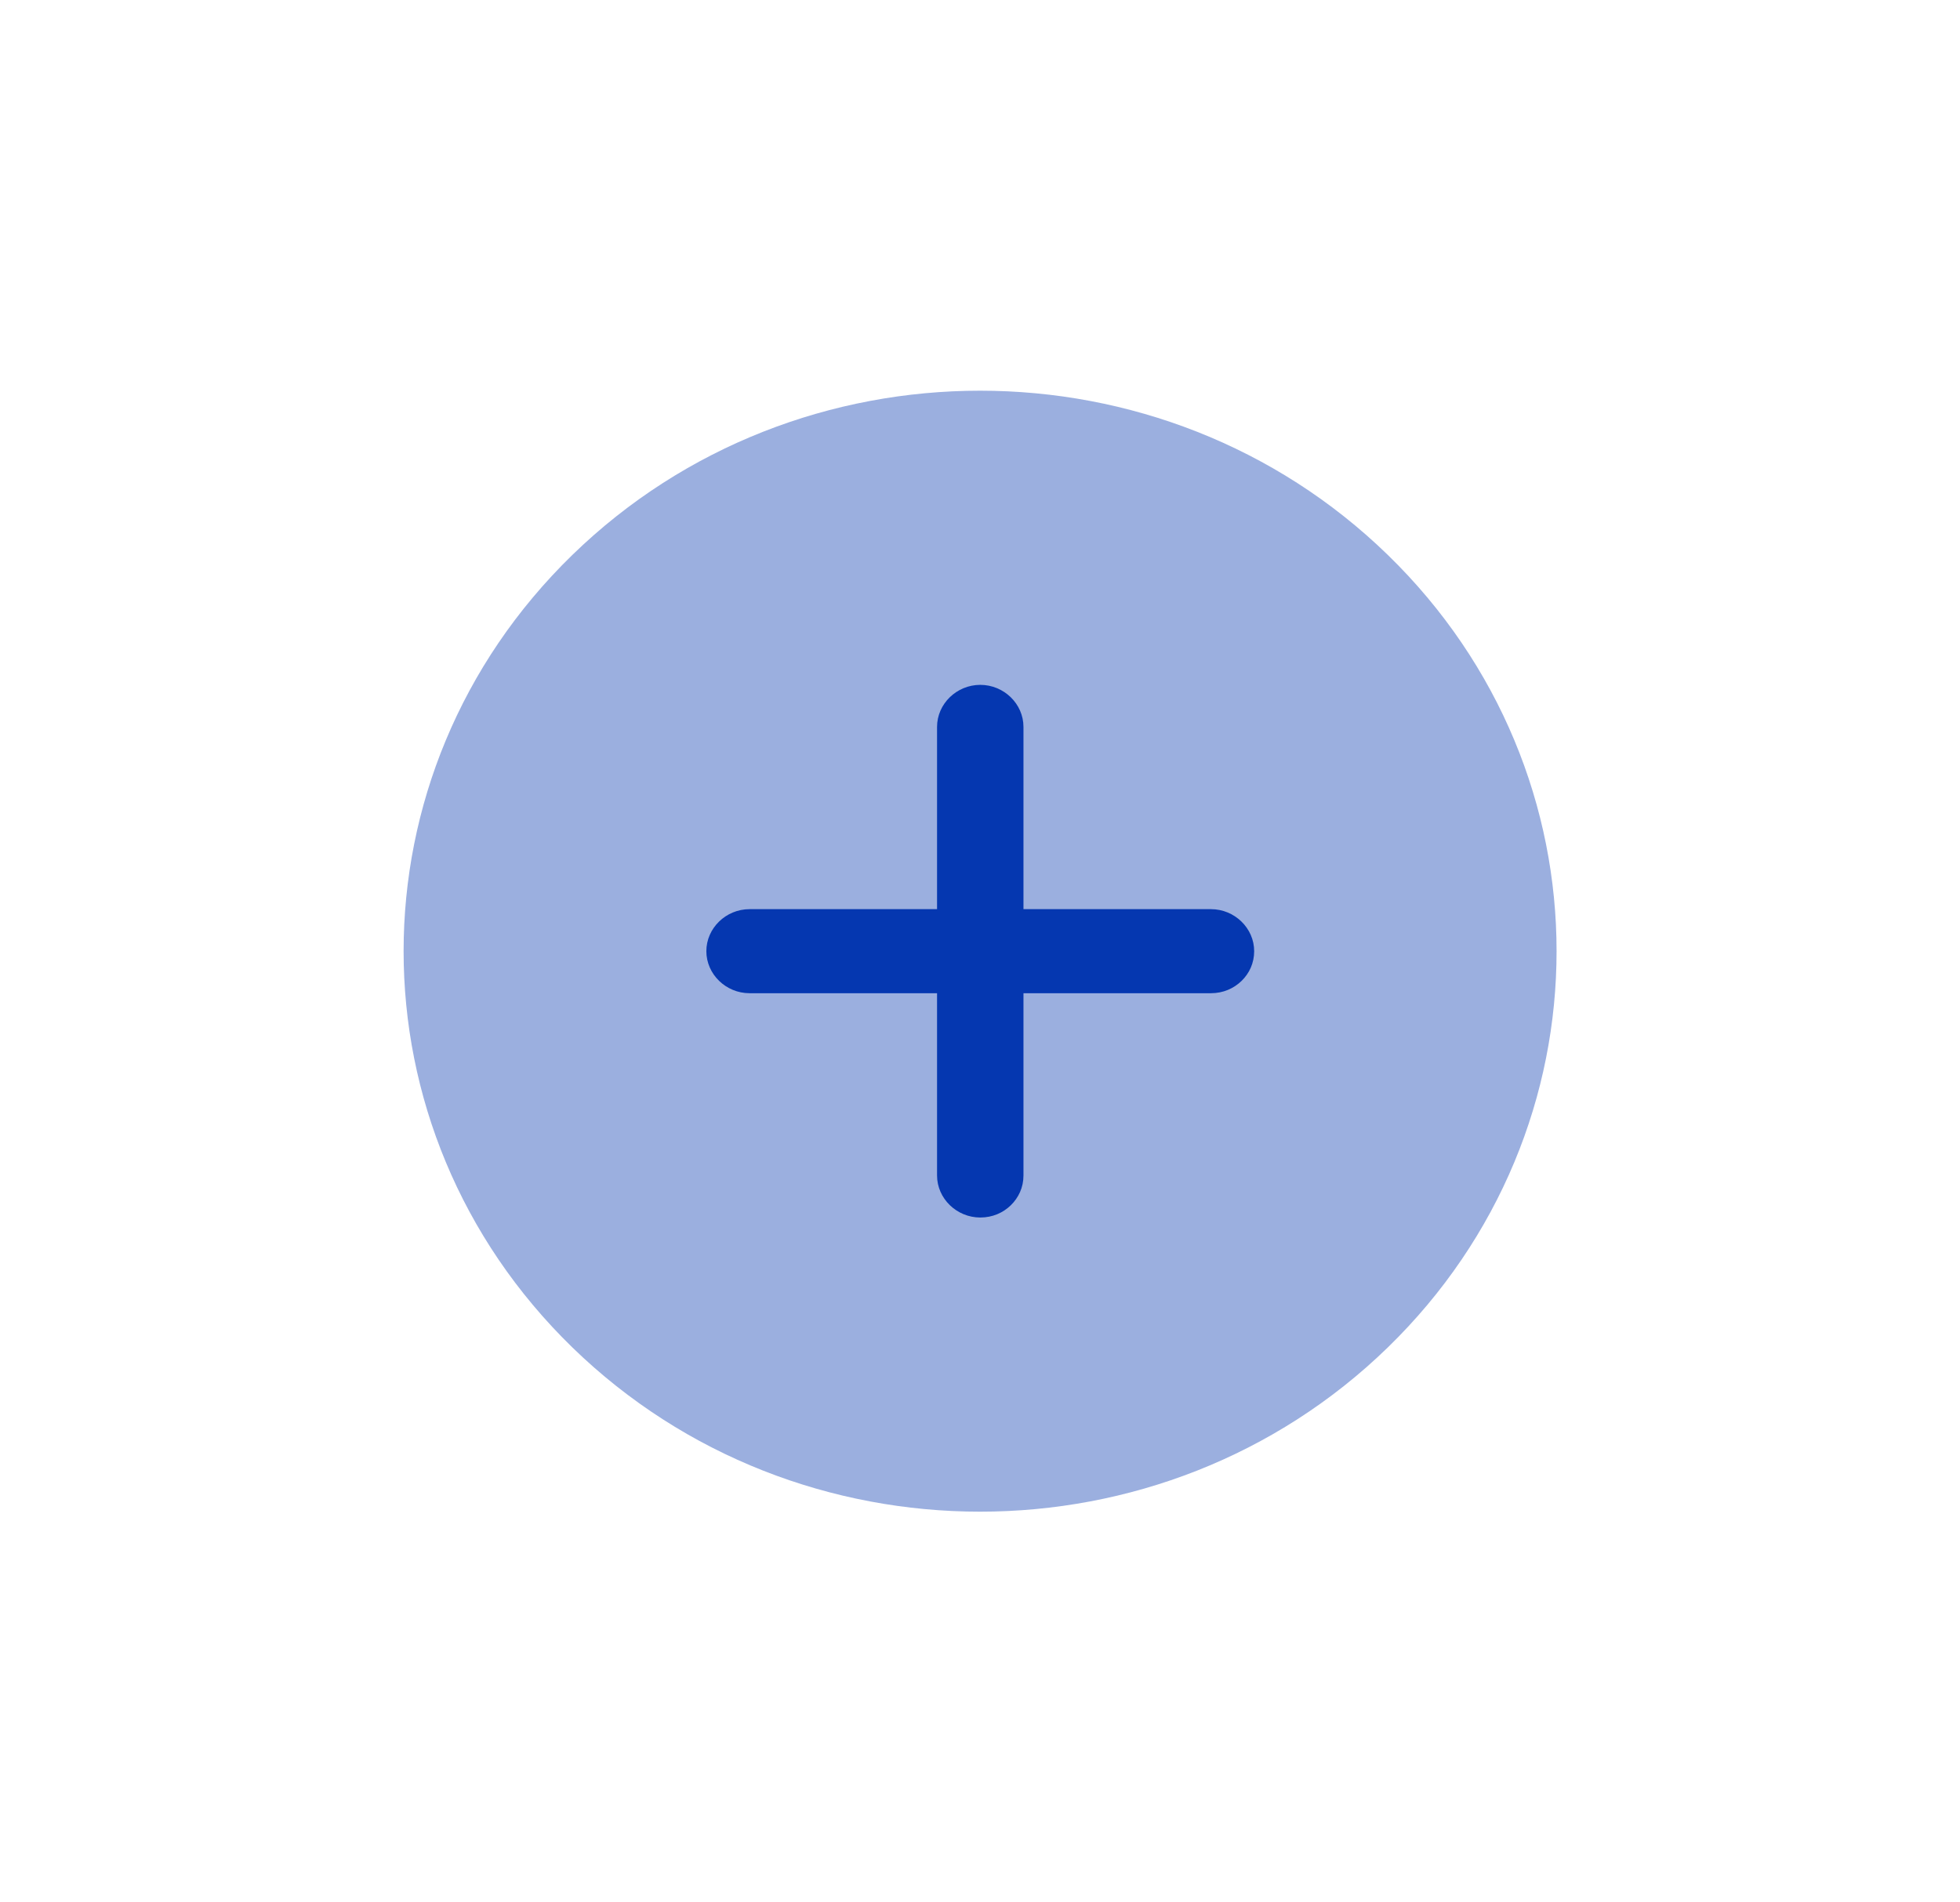 <svg width="34" height="33" viewBox="0 0 34 33" fill="none" xmlns="http://www.w3.org/2000/svg">
<path opacity="0.4" d="M24.073 23.375C27.978 19.578 27.978 13.422 24.073 9.625C20.167 5.828 13.836 5.828 9.93 9.625C6.025 13.422 6.025 19.578 9.93 23.375C13.836 27.172 20.167 27.172 24.073 23.375Z" fill="#0537B0"/>
<path d="M17.754 15.771L17.754 12.609C17.754 12.21 17.415 11.88 17.005 11.88C16.595 11.88 16.255 12.21 16.255 12.609L16.255 15.771L13.002 15.771C12.592 15.771 12.253 16.101 12.253 16.5C12.253 16.899 12.592 17.229 13.002 17.229L16.255 17.229L16.255 20.391C16.255 20.79 16.595 21.12 17.005 21.12C17.217 21.12 17.401 21.038 17.535 20.907C17.669 20.776 17.754 20.598 17.754 20.391L17.754 17.229L21.007 17.229C21.219 17.229 21.403 17.146 21.537 17.016C21.672 16.885 21.756 16.706 21.756 16.5C21.756 16.101 21.417 15.771 21.007 15.771L17.754 15.771Z" fill="#0537B0"/>
</svg>
